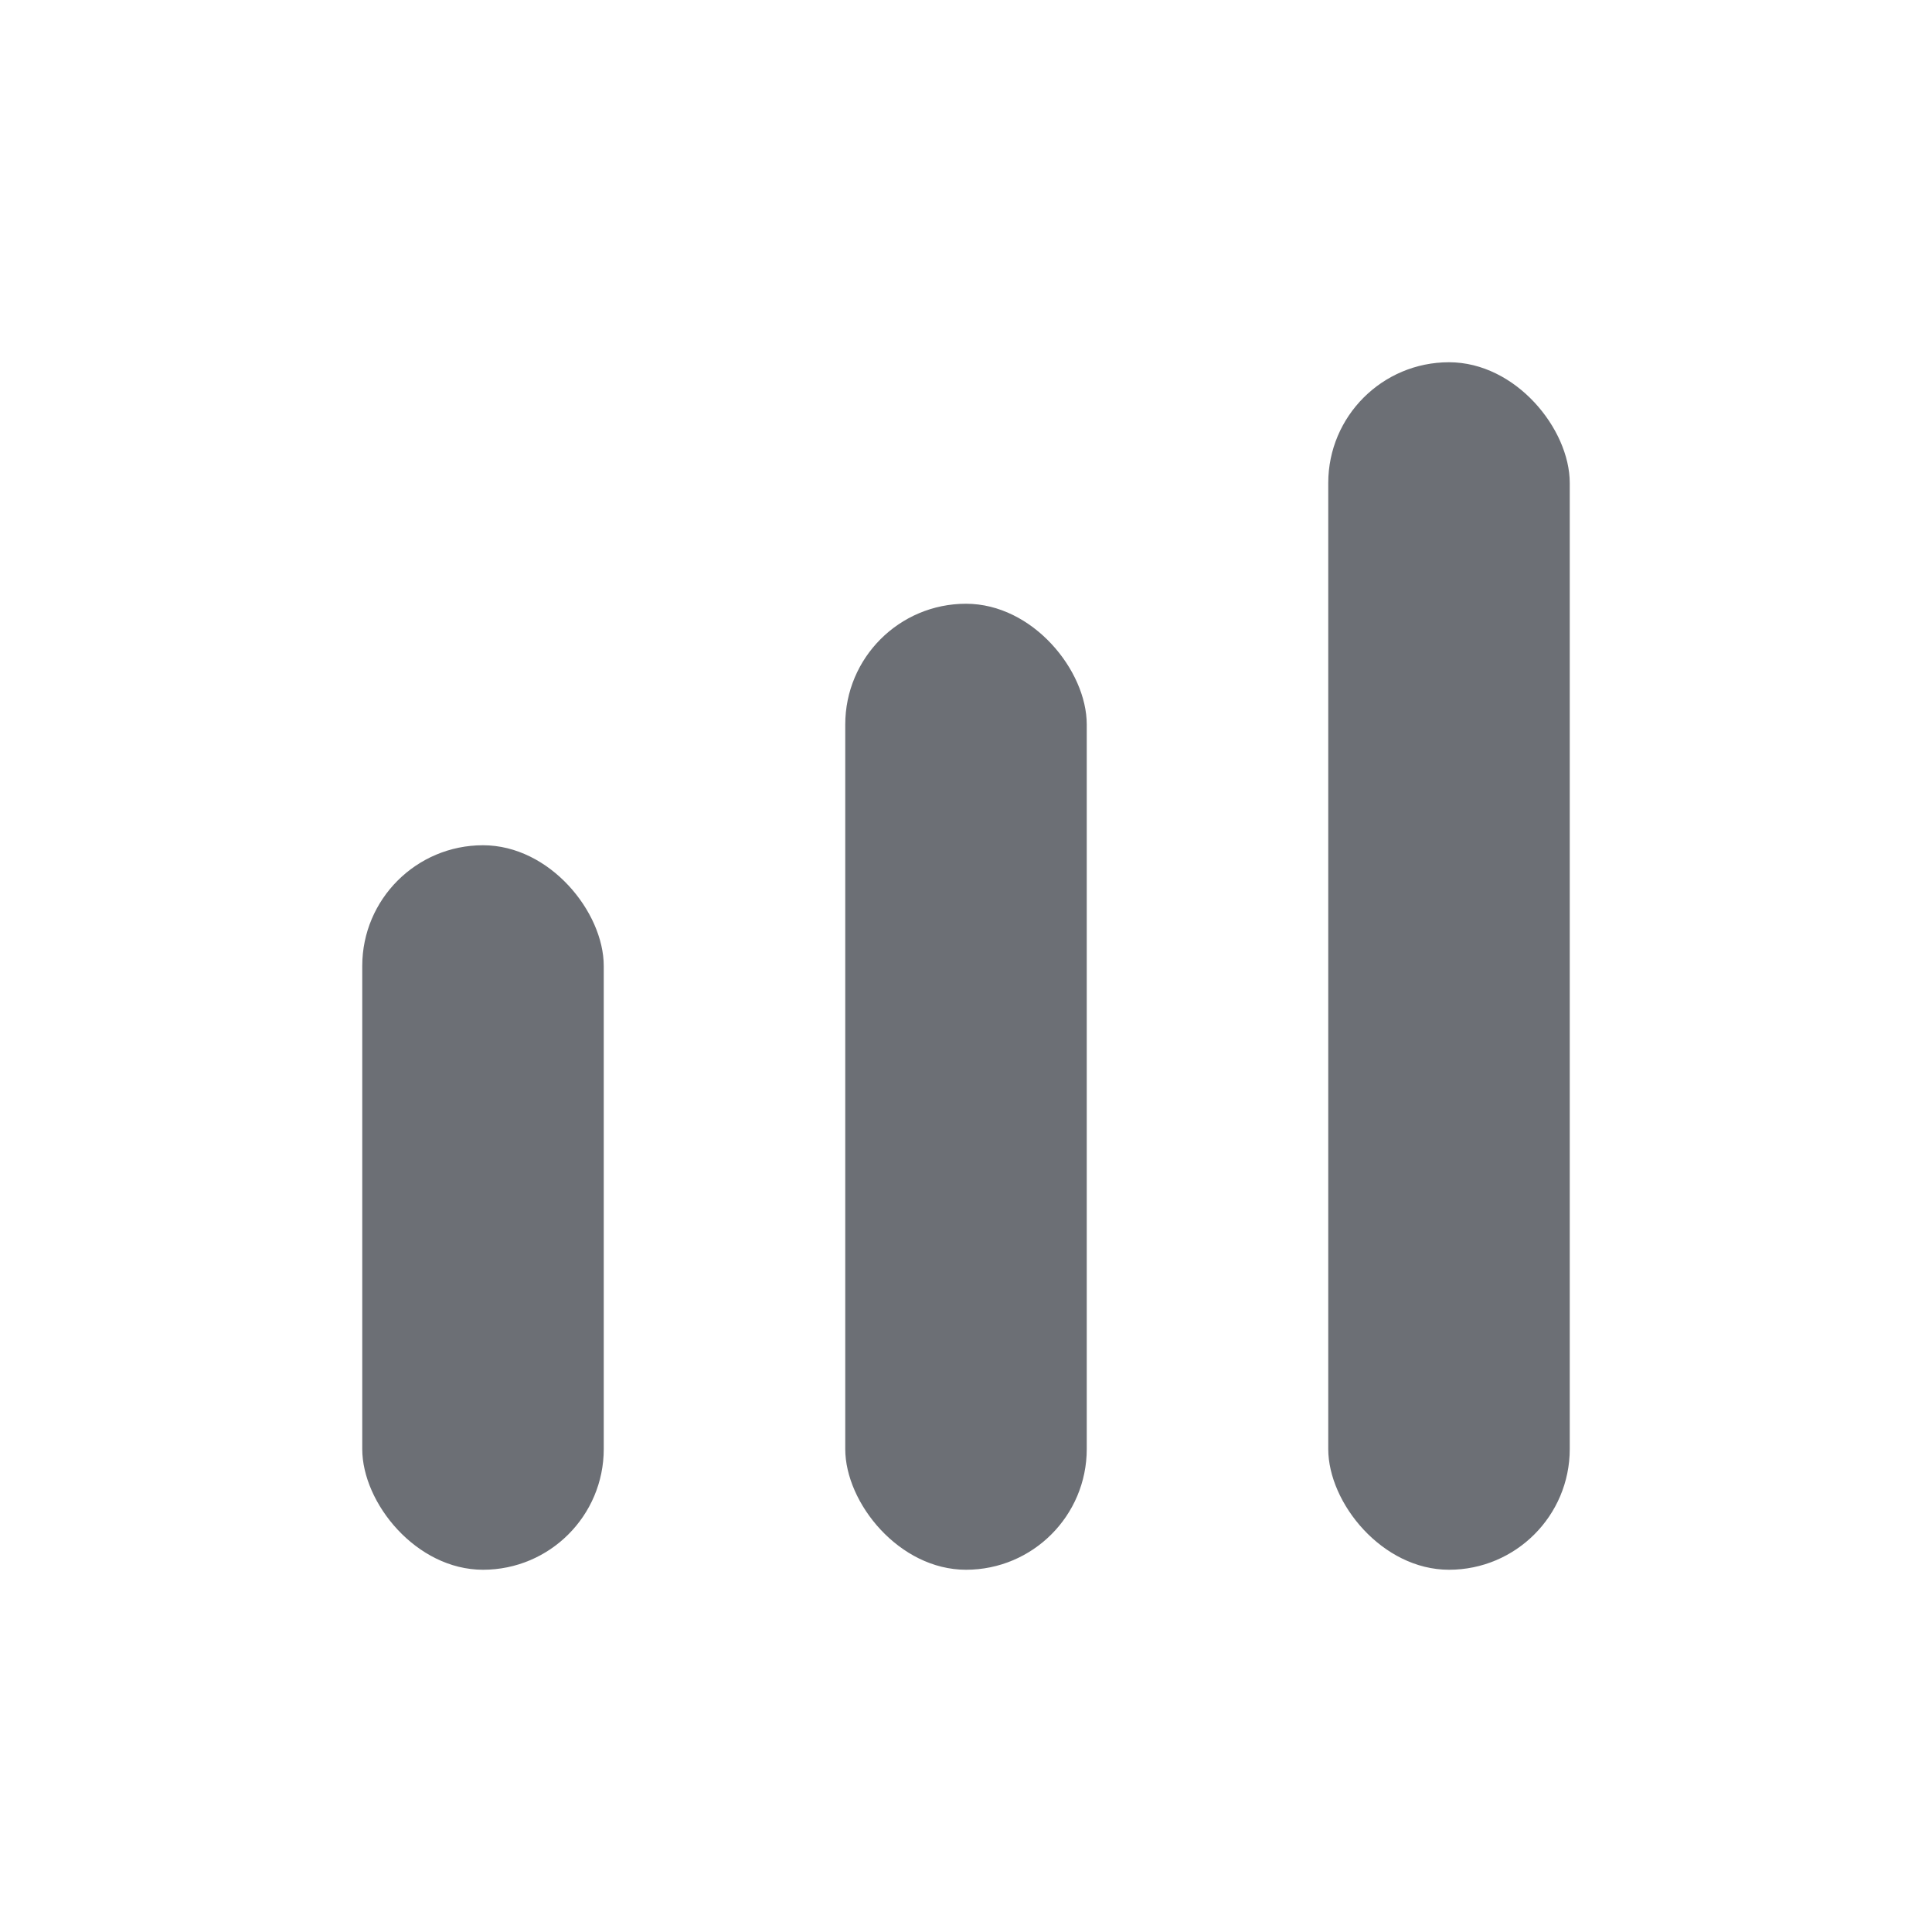 <svg width="16" height="16" viewBox="0 0 16 16" fill="none" xmlns="http://www.w3.org/2000/svg">
    <rect width="16" height="16" fill="none"/>
    <rect x="3" y="7" width="2" height="6" rx="1" fill="#6C6F75"/>
    <rect x="7" y="5" width="2" height="8" rx="1" fill="#6C6F75"/>
    <rect x="11" y="3" width="2" height="10" rx="1" fill="#6C6F75"/>
</svg>

